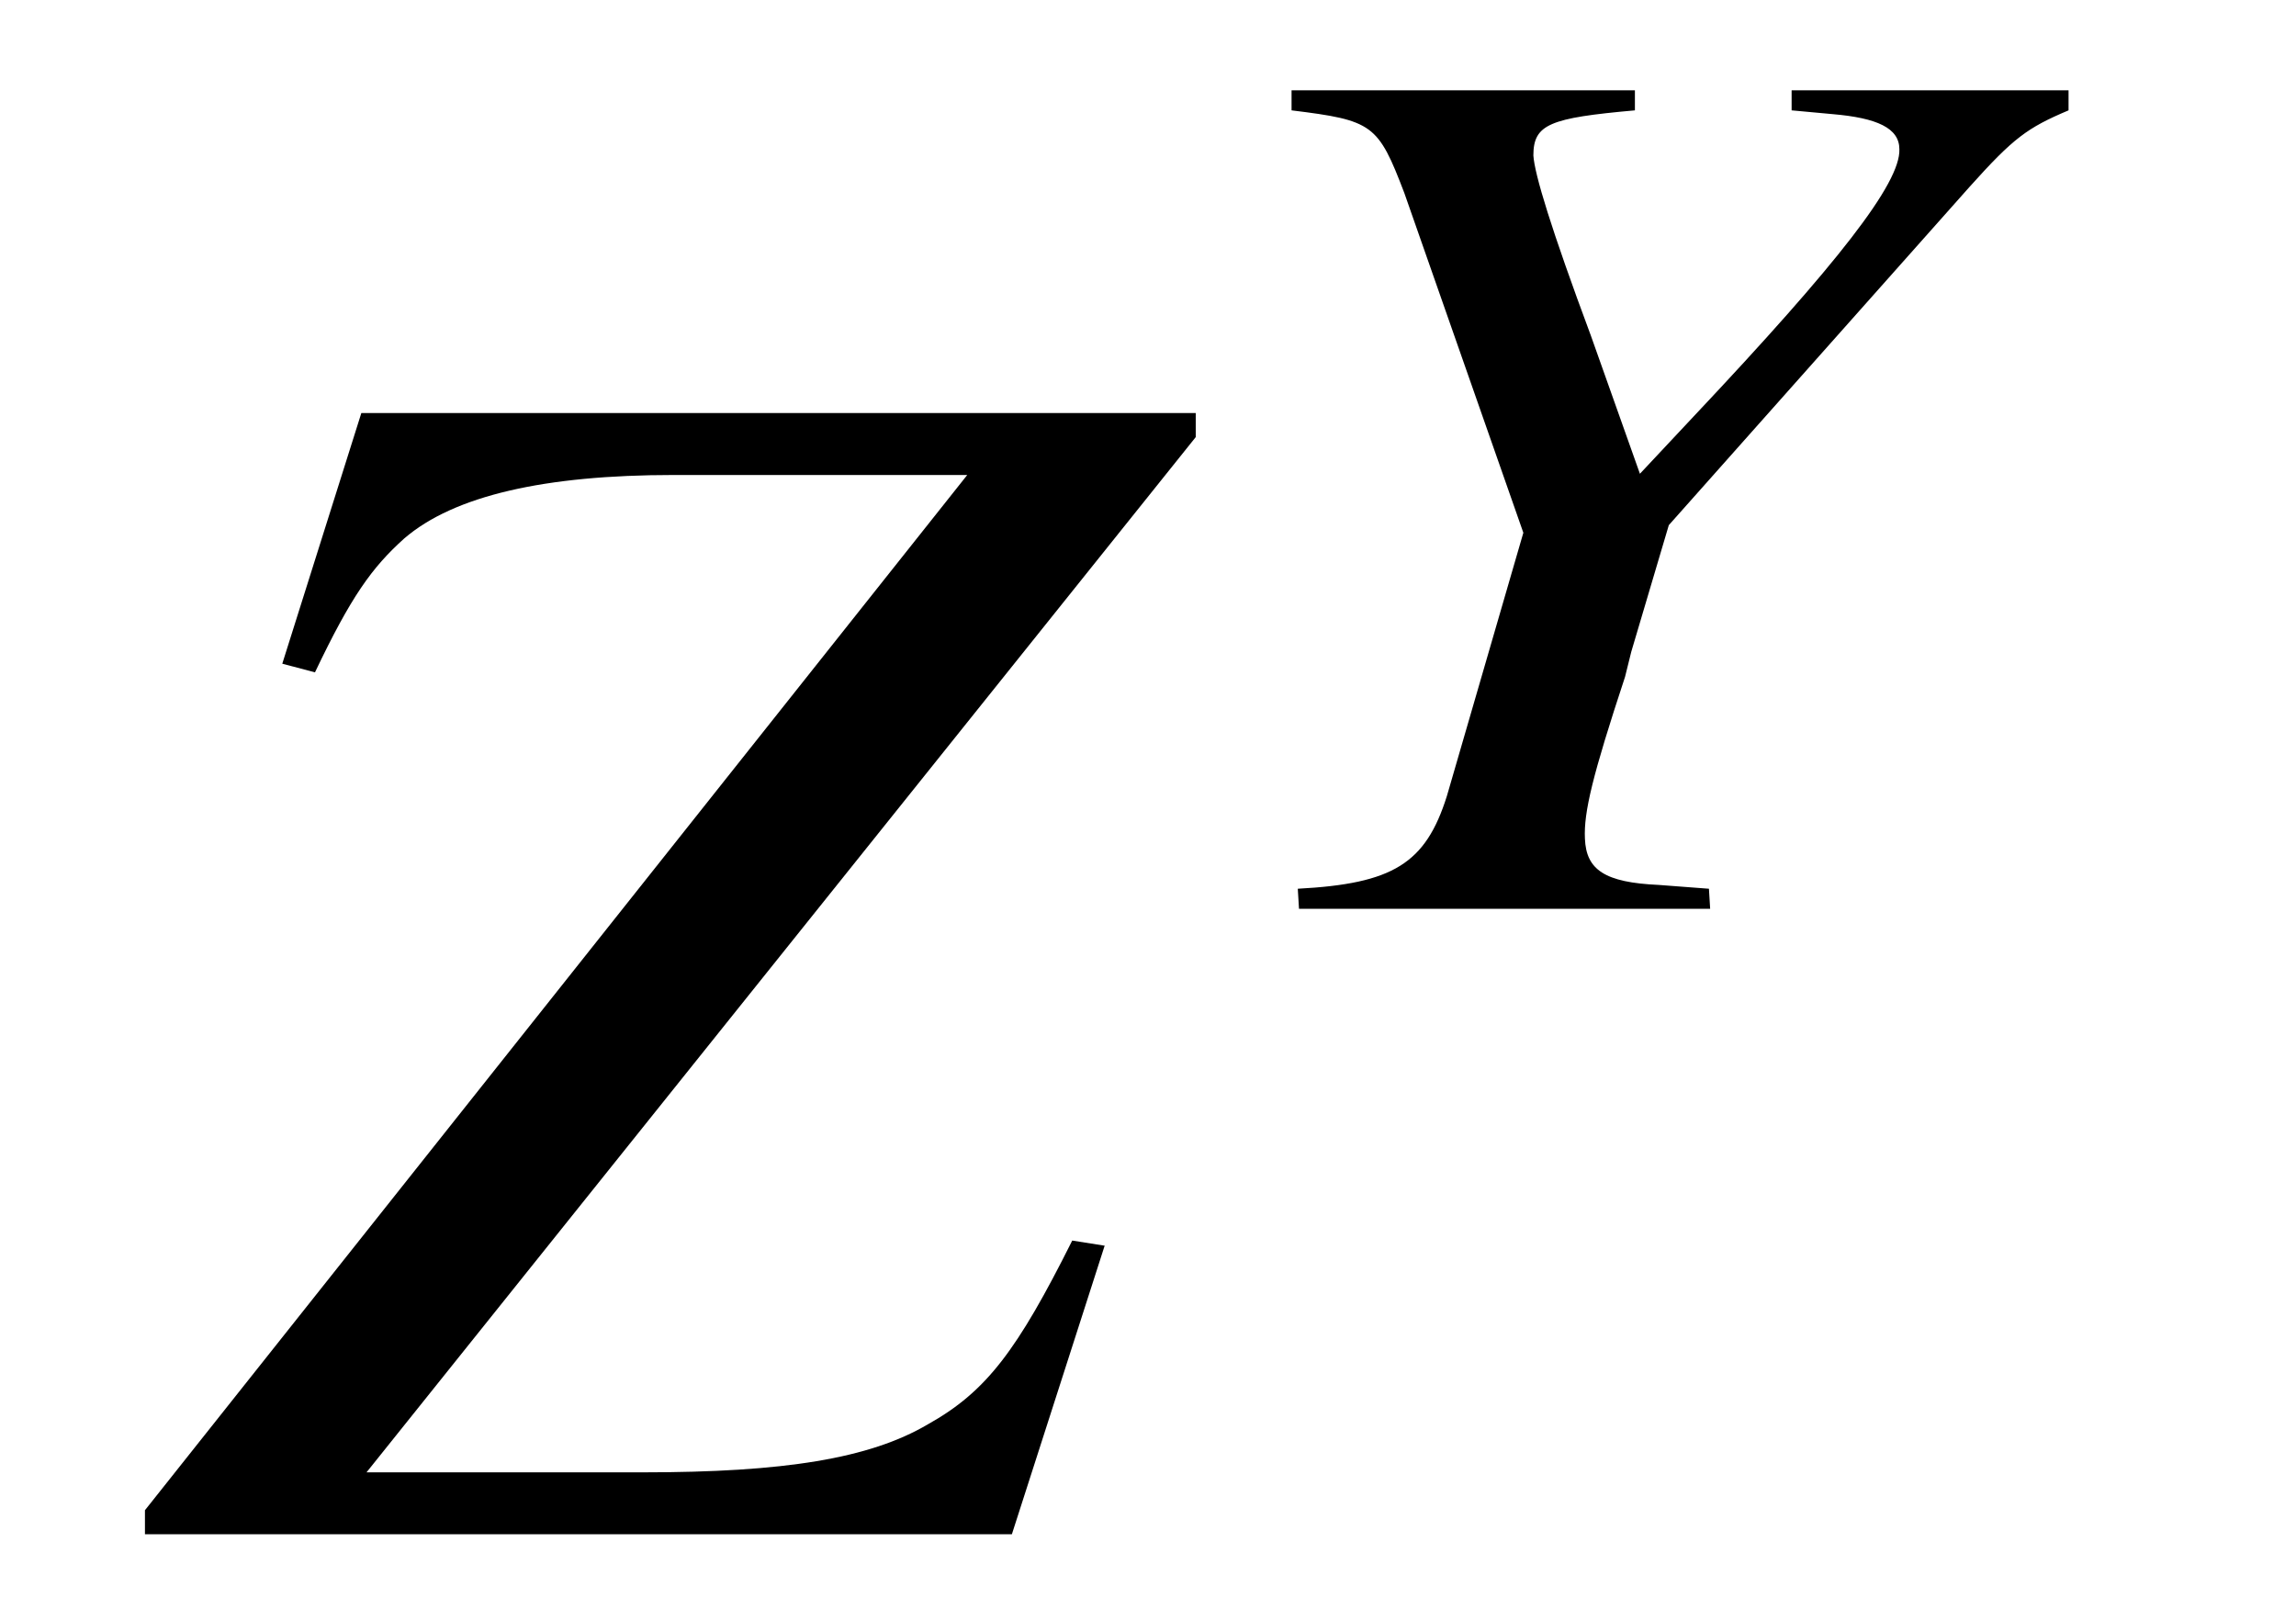 <?xml version='1.0' encoding='UTF-8'?>
<!-- This file was generated by dvisvgm 3.2.2 -->
<svg version='1.1' xmlns='http://www.w3.org/2000/svg' xmlns:xlink='http://www.w3.org/1999/xlink' width='13.274pt' height='9.369pt' viewBox='-.5 -8.869 13.274 9.369'>
<defs>
<path id='g44-46' d='m5.094-4.615v-.116h-1.601v.116l.239 .022c.254 .022 .384 .08 .384 .203c.007 .196-.355 .659-1.188 1.543l-.312 .333l-.283-.797c-.232-.623-.326-.935-.333-1.043c0-.181 .094-.217 .587-.261v-.116h-1.985v.116c.471 .058 .5 .08 .652 .478l.688 1.964l-.442 1.522c-.123 .391-.312 .507-.862 .536l.007 .116h2.377l-.007-.116l-.29-.022c-.312-.014-.42-.087-.427-.268c-.007-.152 .043-.362 .232-.935l.036-.145l.217-.732l1.739-1.956c.254-.283 .333-.341 .572-.442z'/>
<path id='g47-47' d='m5.489-1.667l-.189-.03c-.318 .635-.496 .873-.834 1.062c-.337 .199-.834 .278-1.648 .278h-1.598l4.794-5.985v-.139h-4.824l-.457 1.449l.189 .05c.208-.437 .328-.605 .516-.774c.288-.248 .814-.367 1.558-.367h1.697l-4.754 5.985v.139h5.012l.536-1.667z'/>
</defs>
<g id='page763'>
<g fill='currentColor'>
<use x='.399' y='0' xlink:href='#g47-47'/>
<use x='6.365' y='-3.616' xlink:href='#g44-46'/>
</g>
</g>
</svg>